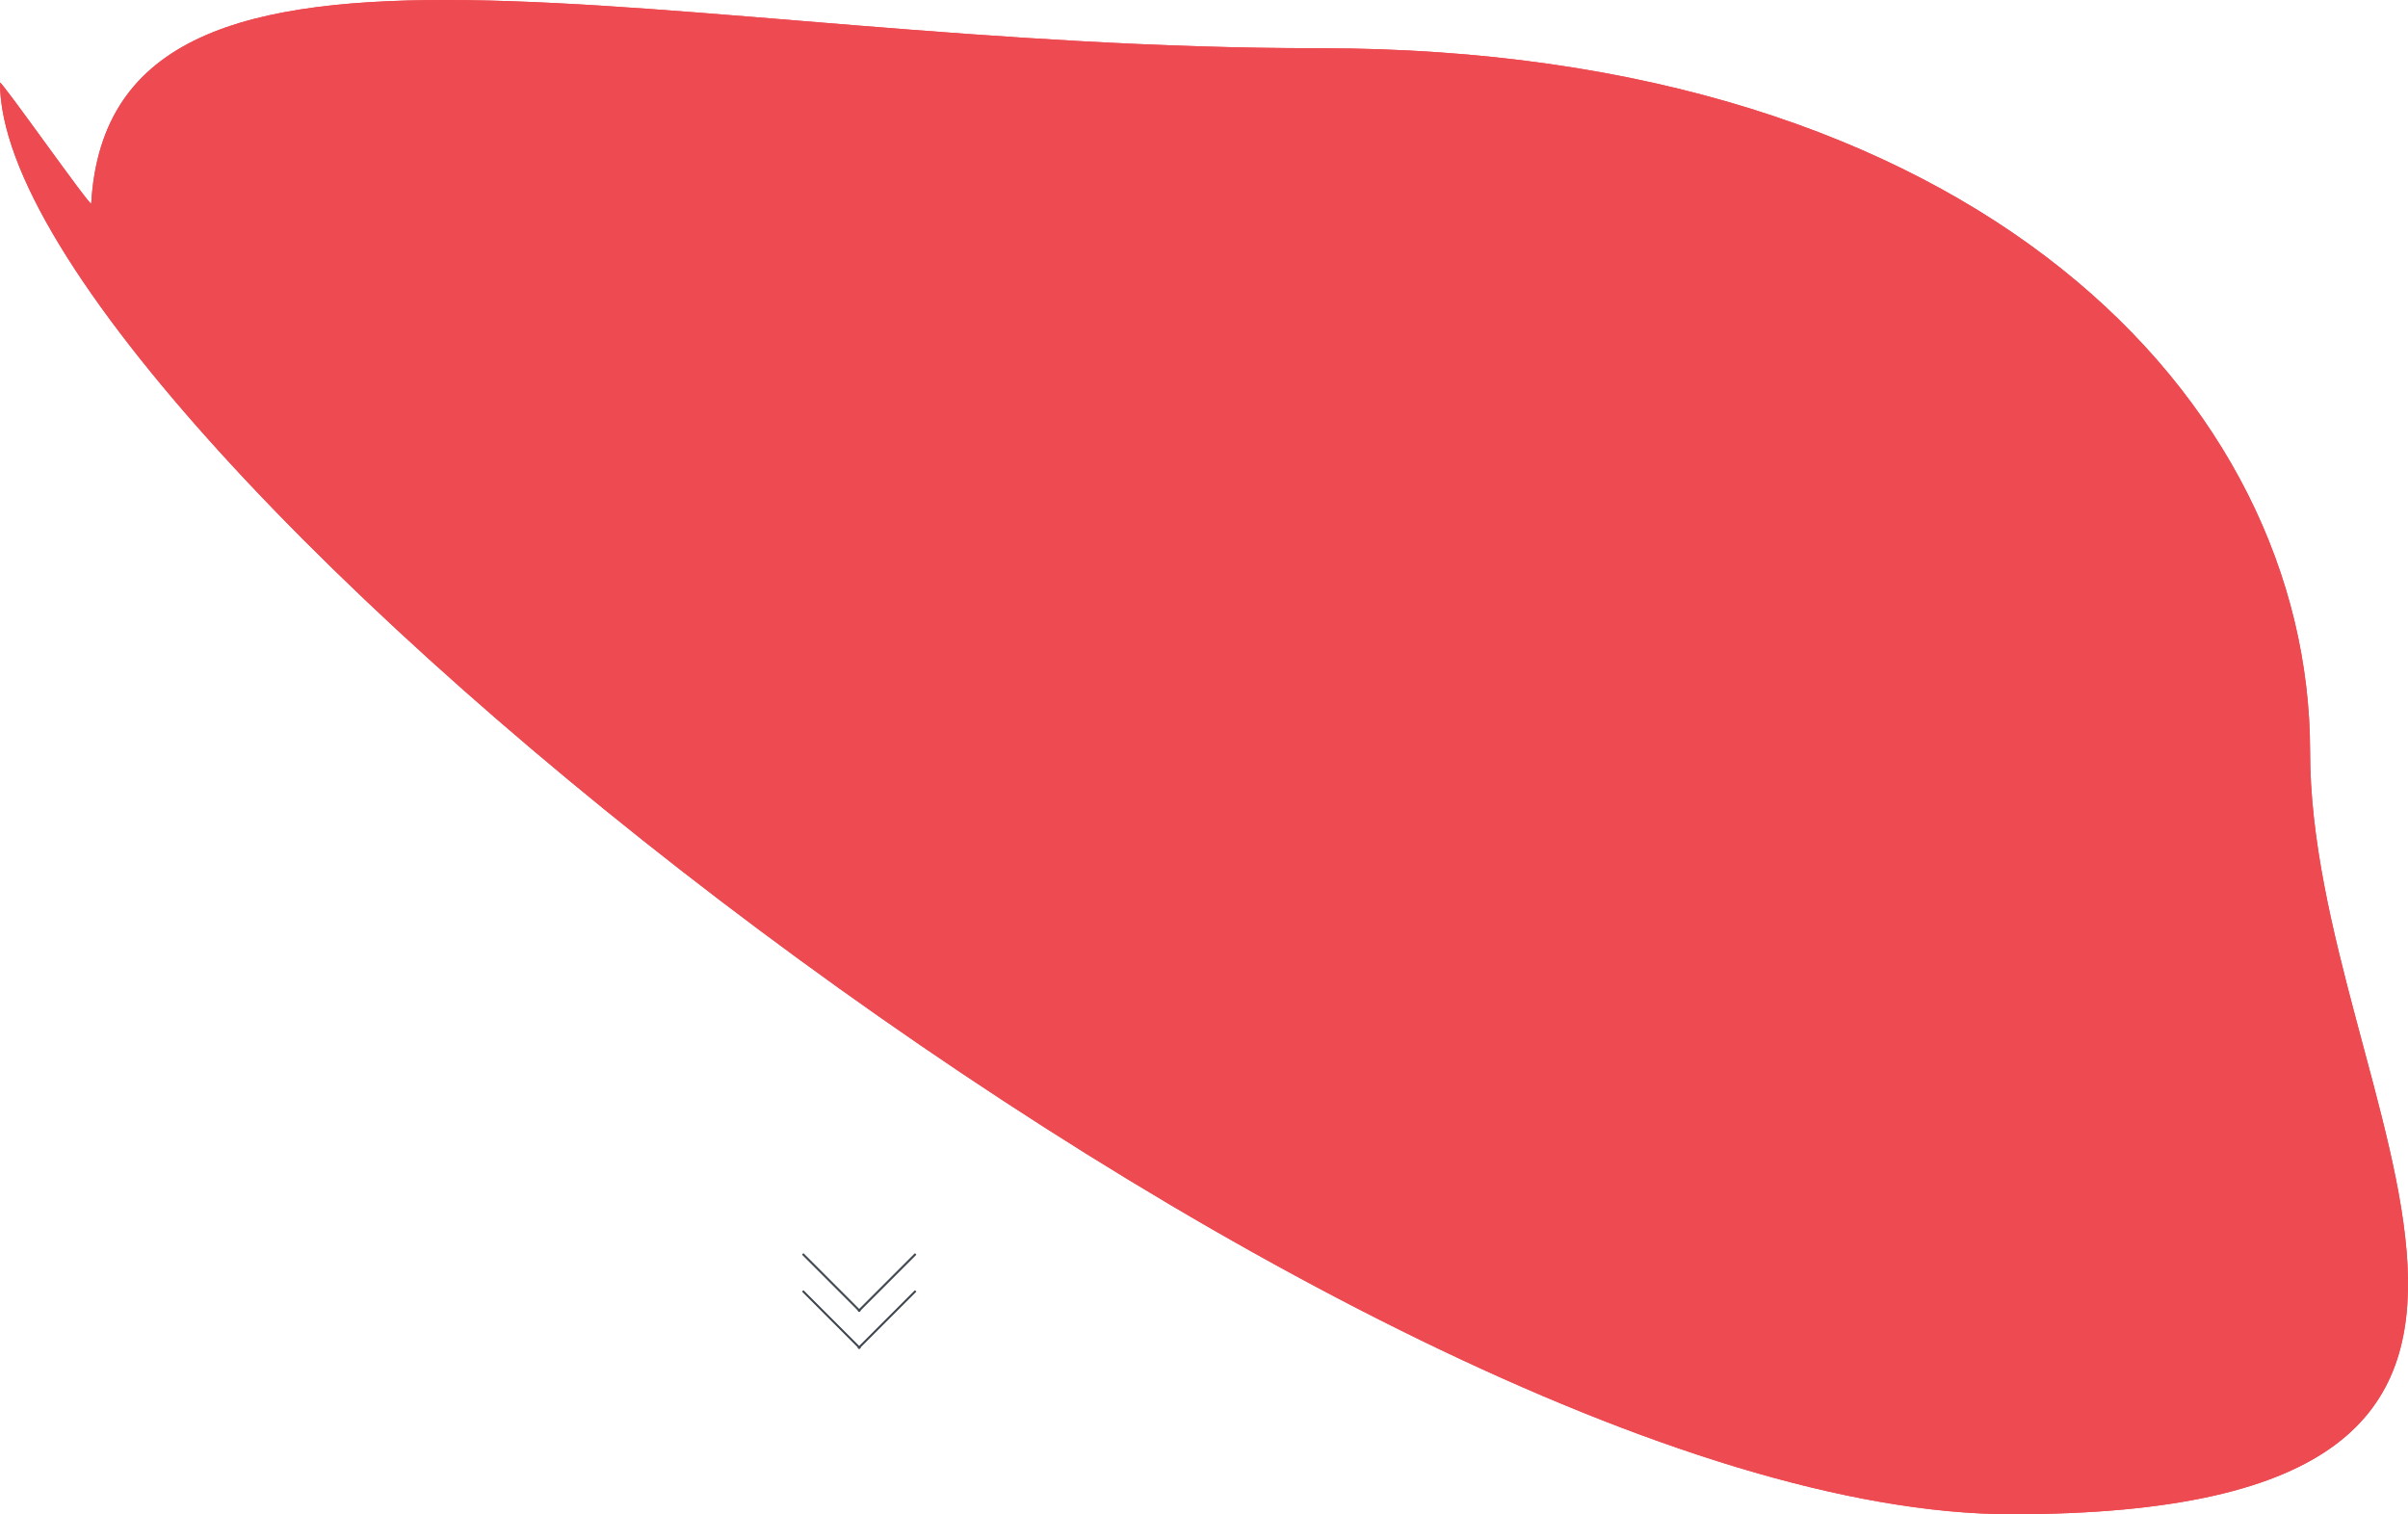 <svg xmlns="http://www.w3.org/2000/svg" width="1302.289" height="819.002" viewBox="0 0 1302.289 819.002"><g transform="translate(-268.333 238.753)"><path d="M772.053-26.229c355.652,0,536,190.832,536,380.5s194.271,412.417-161.381,412.417S58.72,182.105,58.72-7.562c0-2.276,49.2,67.722,49.333,65.333C118.5-123.553,420.67-26.229,772.053-26.229Z" transform="translate(209.614 -186.438)" fill="#ed4b51"/><line x2="31" y2="31" transform="translate(702.5 459.5)" fill="none" stroke="#707070" stroke-width="1"/><line x2="31" y2="31" transform="translate(763.5 459.5) rotate(90)" fill="none" stroke="#707070" stroke-width="1"/><g transform="translate(0 -20)"><line x2="31" y2="31" transform="translate(702.5 459.5)" fill="none" stroke="#707070" stroke-width="1"/><line x2="31" y2="31" transform="translate(763.5 459.5) rotate(90)" fill="none" stroke="#707070" stroke-width="1"/></g><path d="M772.053-26.229c355.652,0,536,190.832,536,380.5s194.271,412.417-161.381,412.417S58.72,182.105,58.72-7.562c0-2.276,49.2,67.722,49.333,65.333C118.5-123.553,420.67-26.229,772.053-26.229Z" transform="translate(209.614 -186.438)" fill="#ed4b51"/><line x2="31" y2="31" transform="translate(702.5 459.5)" fill="none" stroke="#424b54" stroke-width="1"/><line x2="31" y2="31" transform="translate(763.5 459.5) rotate(90)" fill="none" stroke="#424b54" stroke-width="1"/><g transform="translate(0 -20)"><line x2="31" y2="31" transform="translate(702.5 459.5)" fill="none" stroke="#424b54" stroke-width="1"/><line x2="31" y2="31" transform="translate(763.5 459.5) rotate(90)" fill="none" stroke="#424b54" stroke-width="1"/></g></g></svg>